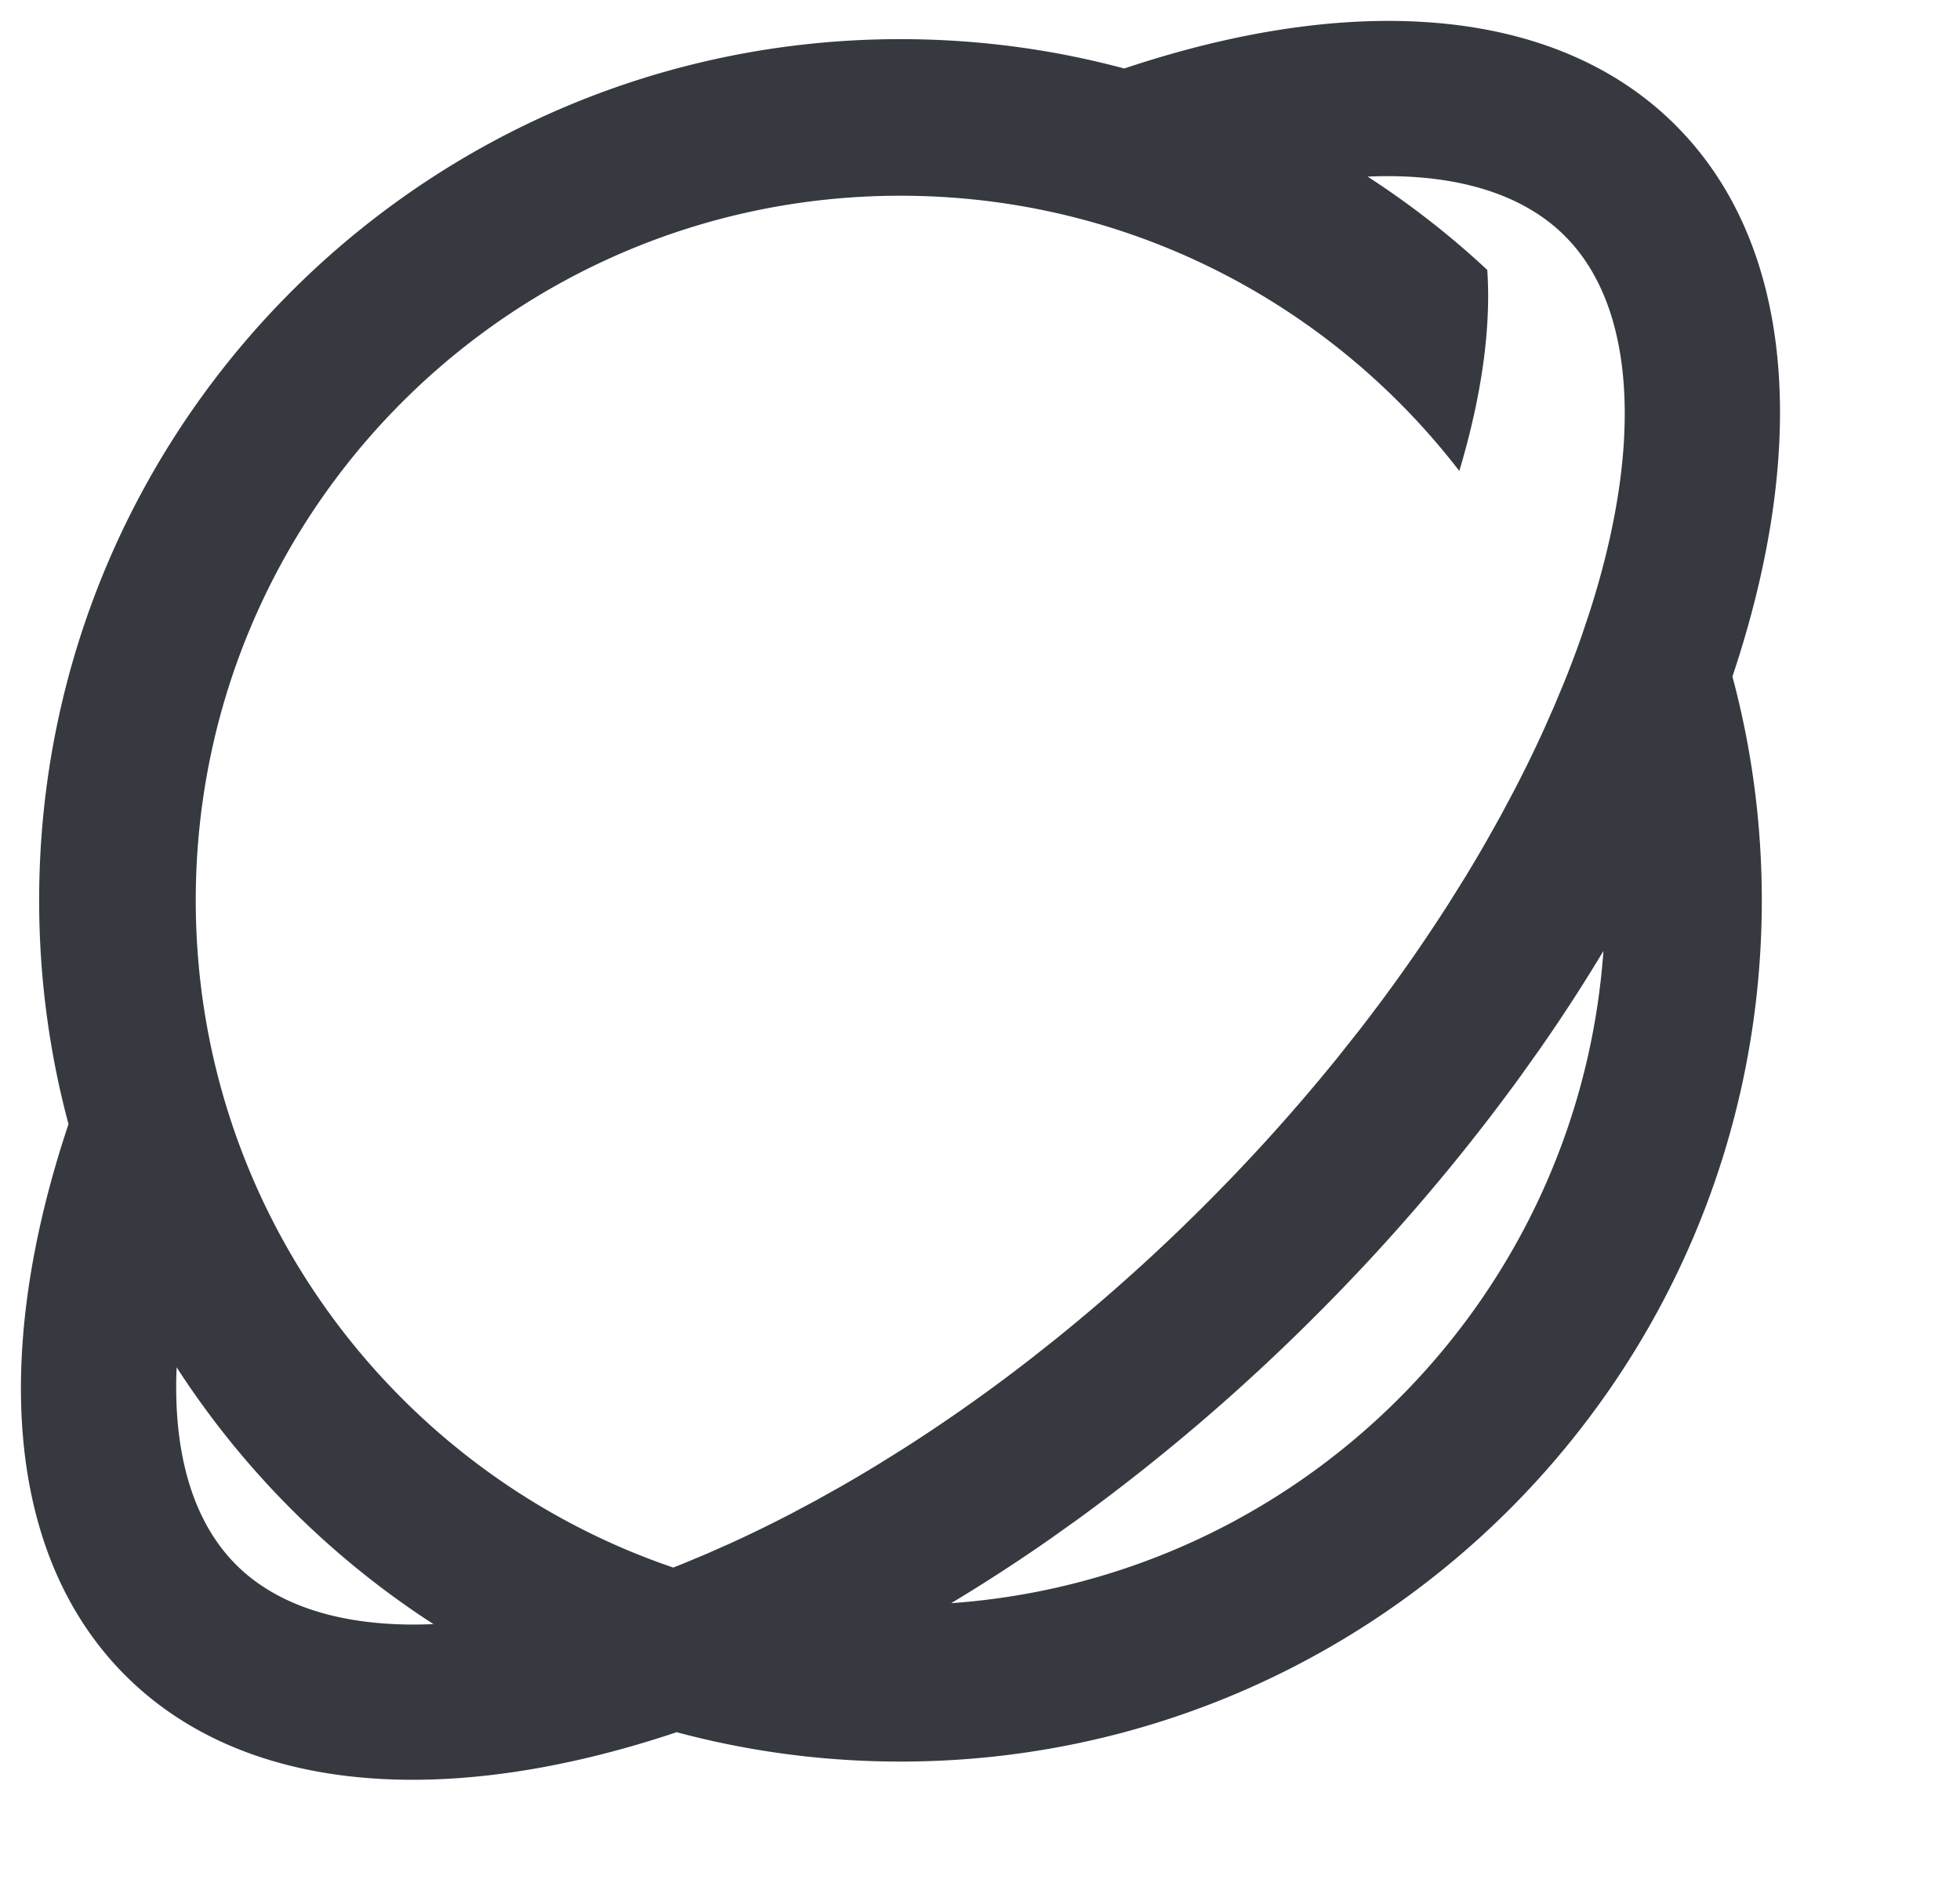 <?xml version="1.0" standalone="no"?><!DOCTYPE svg PUBLIC "-//W3C//DTD SVG 1.1//EN" "http://www.w3.org/Graphics/SVG/1.1/DTD/svg11.dtd"><svg t="1631693557563" class="icon" viewBox="0 0 1068 1024" version="1.1" xmlns="http://www.w3.org/2000/svg" p-id="8659" xmlns:xlink="http://www.w3.org/1999/xlink" width="208.594" height="200"><defs><style type="text/css"></style></defs><path d="M913.045 68.288c65.429 65.429 72.533 176.235 30.933 300.459h0.021c10.453 38.912 16 79.765 16 121.92 0 259.2-210.133 469.333-469.333 469.333-42.432 0-83.541-5.632-122.645-16.192l0.683 0.192c-124.203 41.579-234.987 34.475-300.416-30.955s-72.533-176.213-30.955-300.437l0.363 1.365C27.029 574.677 21.333 533.333 21.333 490.667 21.333 231.467 231.467 21.333 490.667 21.333c43.093 0 84.821 5.803 124.437 16.683l-2.496-0.683C736.811-4.267 847.616 2.859 913.045 68.267zM96.149 747.563c-1.536 45.163 9.109 81.771 32.469 105.152 23.787 23.787 61.269 34.368 107.52 32.384l3.819 2.389a469.803 469.803 0 0 1-3.797-2.411 471.851 471.851 0 0 1-136.683-134.997l-3.2-4.907-0.128 2.389z m777.536-229.269l7.851-13.291a938.667 938.667 0 0 1-42.624 66.901l-10.539 14.805a1086.379 1086.379 0 0 1-111.424 130.24 1086.379 1086.379 0 0 1-130.24 111.424l-14.805 10.539a949.483 949.483 0 0 1-53.611 34.773c190.059-13.504 341.888-165.333 355.413-355.413z m-20.971-389.675c-23.787-23.787-61.269-34.368-107.52-32.384a472.32 472.32 0 0 1 65.216 50.859c2.155 31.381-2.987 68.651-15.232 109.568C724.949 165.44 614.677 106.667 490.667 106.667 278.592 106.667 106.667 278.592 106.667 490.667c0 168.747 108.864 312.107 260.181 363.605l5.12-2.027 12.949-5.397 13.099-5.803a709.141 709.141 0 0 0 33.237-16.235l13.483-7.189 13.568-7.595c6.784-3.883 13.611-7.936 20.459-12.117l13.717-8.555a918.613 918.613 0 0 0 68.907-48.64l13.76-10.88a1019.883 1019.883 0 0 0 81.451-73.237 1019.883 1019.883 0 0 0 73.216-81.451l10.88-13.76a918.613 918.613 0 0 0 48.64-68.907l8.576-13.717c4.181-6.827 8.235-13.653 12.117-20.48l7.595-13.547 7.189-13.483c5.824-11.179 11.243-22.272 16.235-33.237l5.803-13.099 5.397-12.949c3.477-8.576 6.677-17.067 9.6-25.451l4.181-12.459c10.859-33.707 17.173-65.344 18.859-93.781l0.192-4.117c2.005-46.272-8.576-83.755-32.363-107.52z" fill="#363940" p-id="8660"></path></svg>